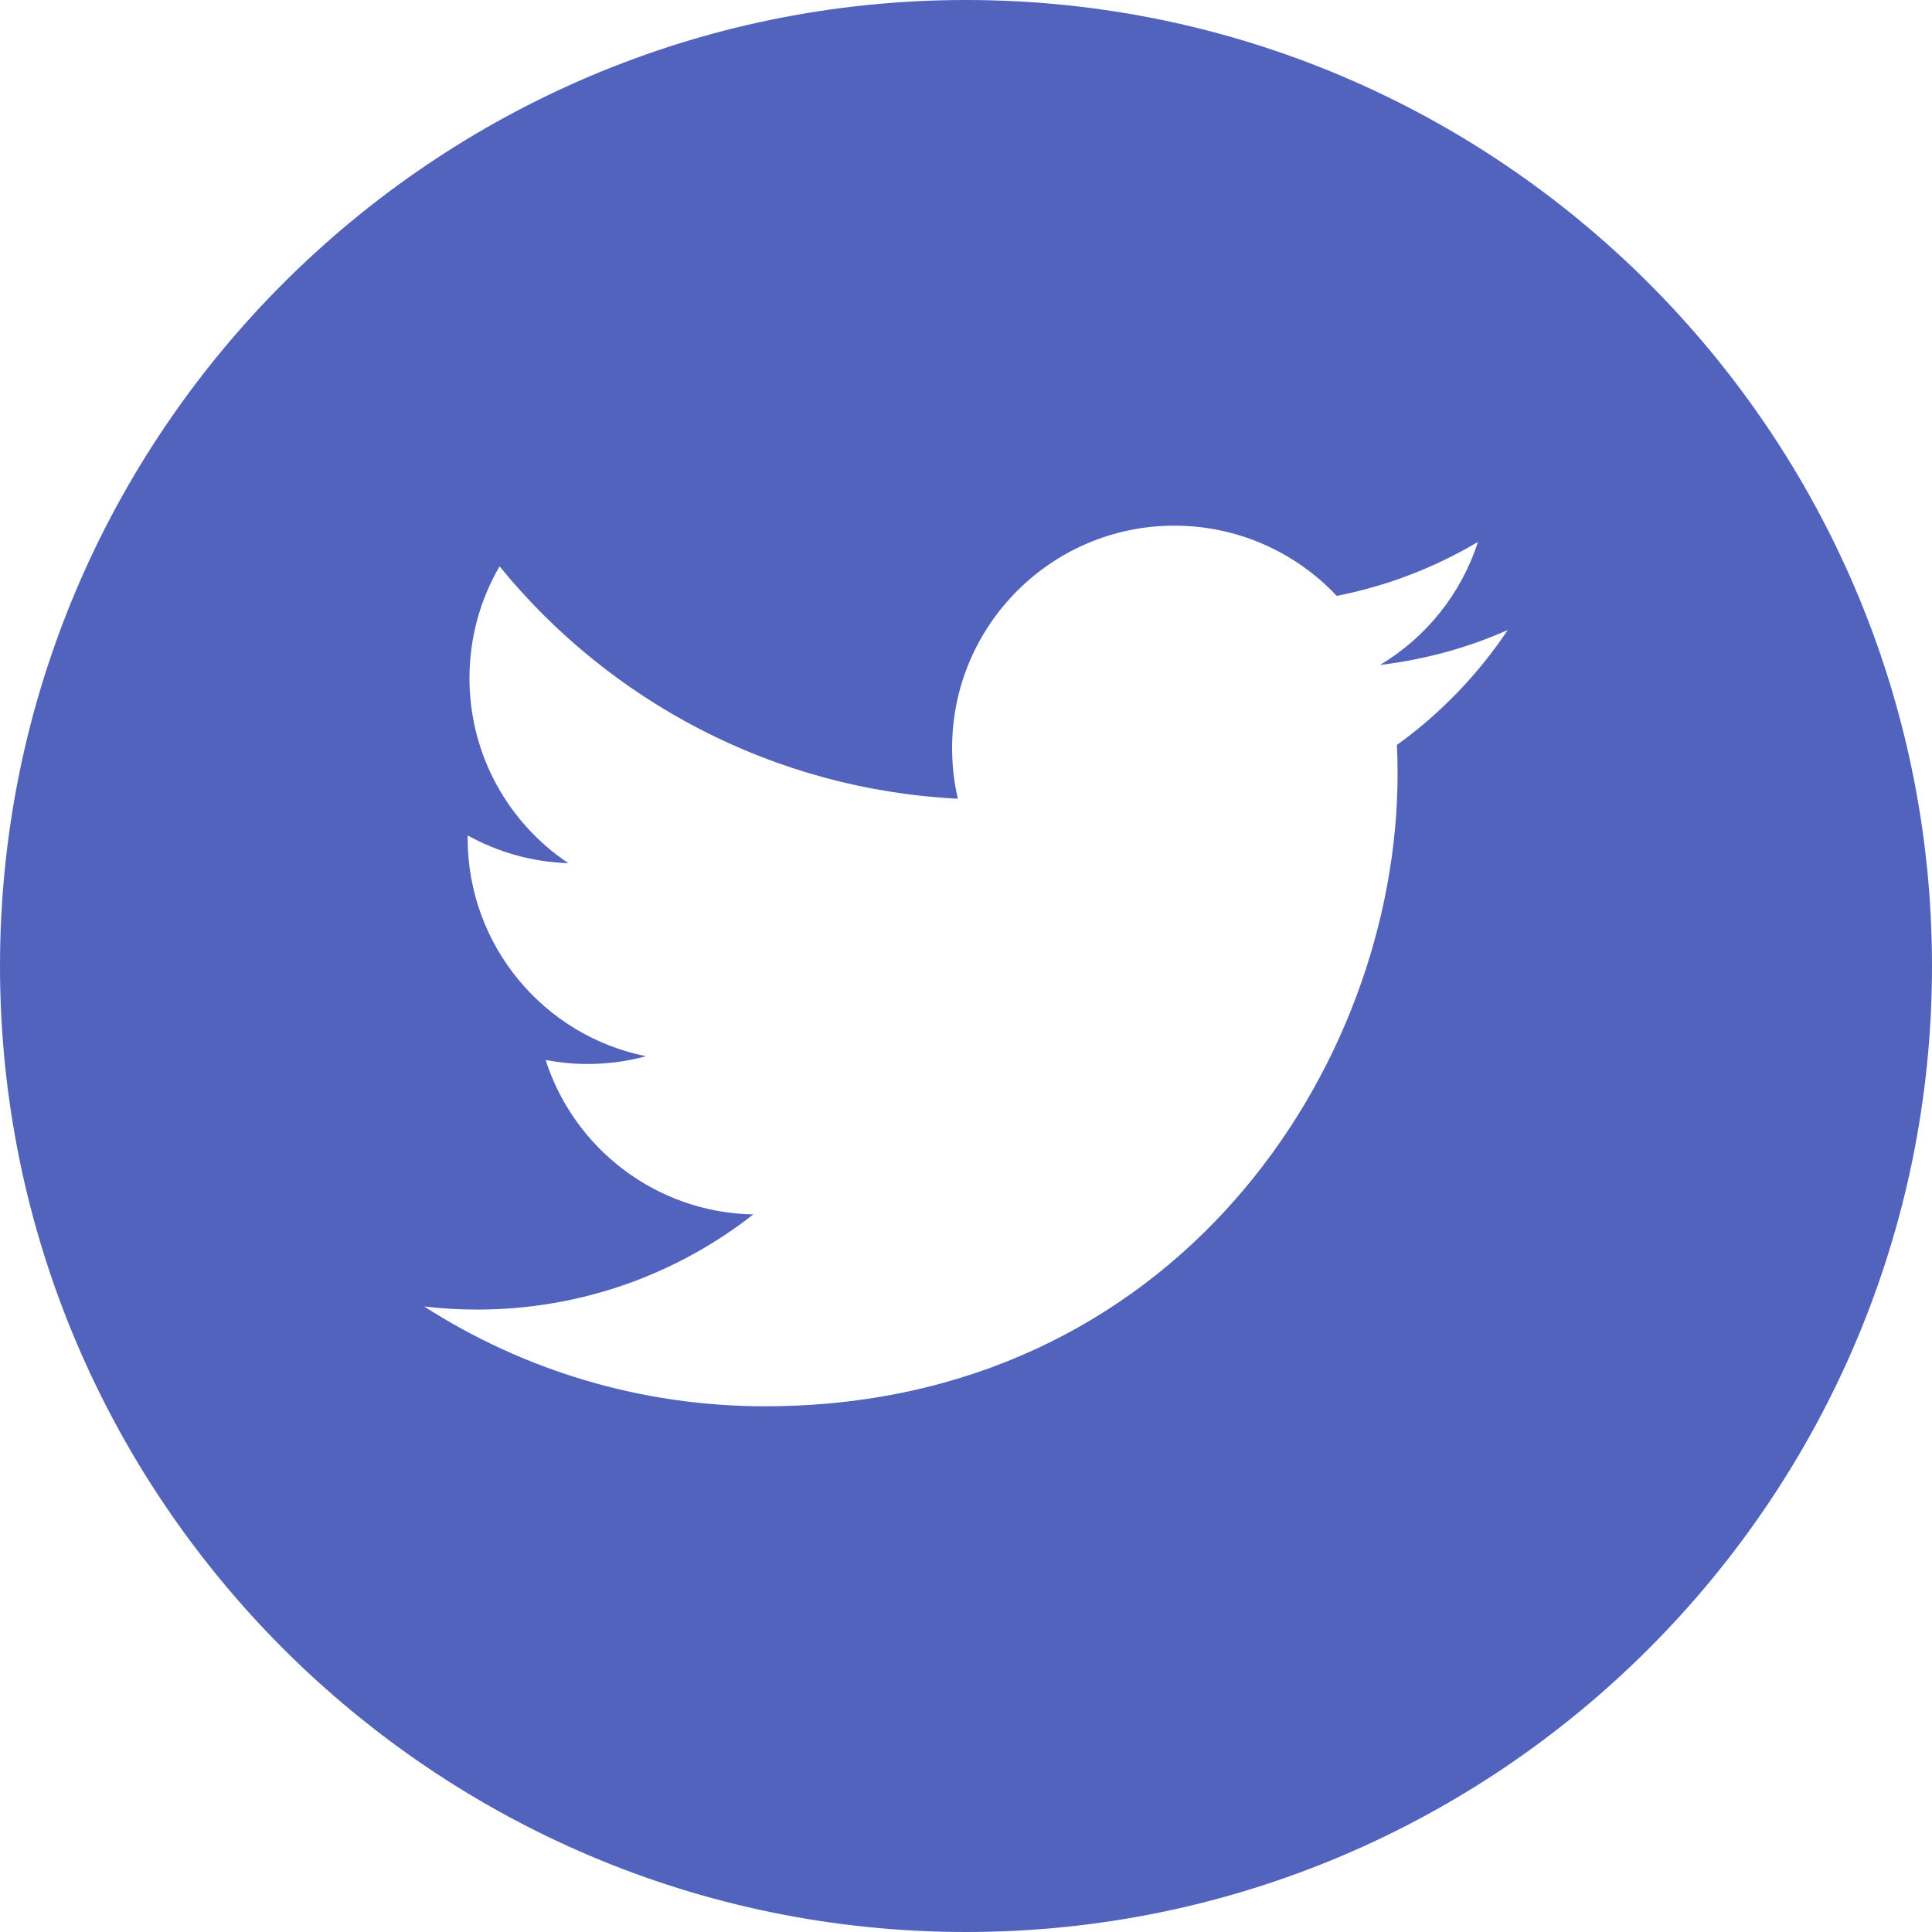 <svg xmlns="http://www.w3.org/2000/svg" width="36" height="36" viewBox="0 0 36 36">
  <path fill="#5163BC" d="M18,0 C8.075,0 0,8.075 0,18 C0,27.924 8.075,36 18,36 C27.924,36 36,27.924 36,18 C36,8.075 27.926,0 18,0 Z M26.03,13.88 C26.038,14.059 26.042,14.238 26.042,14.418 C26.042,19.893 21.876,26.204 14.254,26.204 C11.914,26.204 9.736,25.52 7.903,24.344 C8.227,24.383 8.557,24.402 8.891,24.402 C10.833,24.402 12.619,23.739 14.037,22.629 C12.224,22.595 10.694,21.398 10.167,19.751 C10.419,19.799 10.679,19.826 10.945,19.826 C11.323,19.826 11.69,19.776 12.037,19.681 C10.142,19.301 8.714,17.627 8.714,15.619 C8.714,15.602 8.714,15.583 8.715,15.567 C9.273,15.876 9.912,16.063 10.591,16.084 C9.48,15.343 8.748,14.074 8.748,12.637 C8.748,11.877 8.952,11.165 9.309,10.553 C11.351,13.06 14.405,14.709 17.848,14.883 C17.777,14.579 17.741,14.264 17.741,13.938 C17.741,11.651 19.596,9.795 21.883,9.795 C23.075,9.795 24.151,10.299 24.908,11.103 C25.852,10.918 26.737,10.574 27.539,10.098 C27.228,11.066 26.573,11.877 25.715,12.39 C26.554,12.29 27.355,12.068 28.095,11.739 C27.542,12.568 26.84,13.298 26.03,13.88 Z"/>
</svg>
